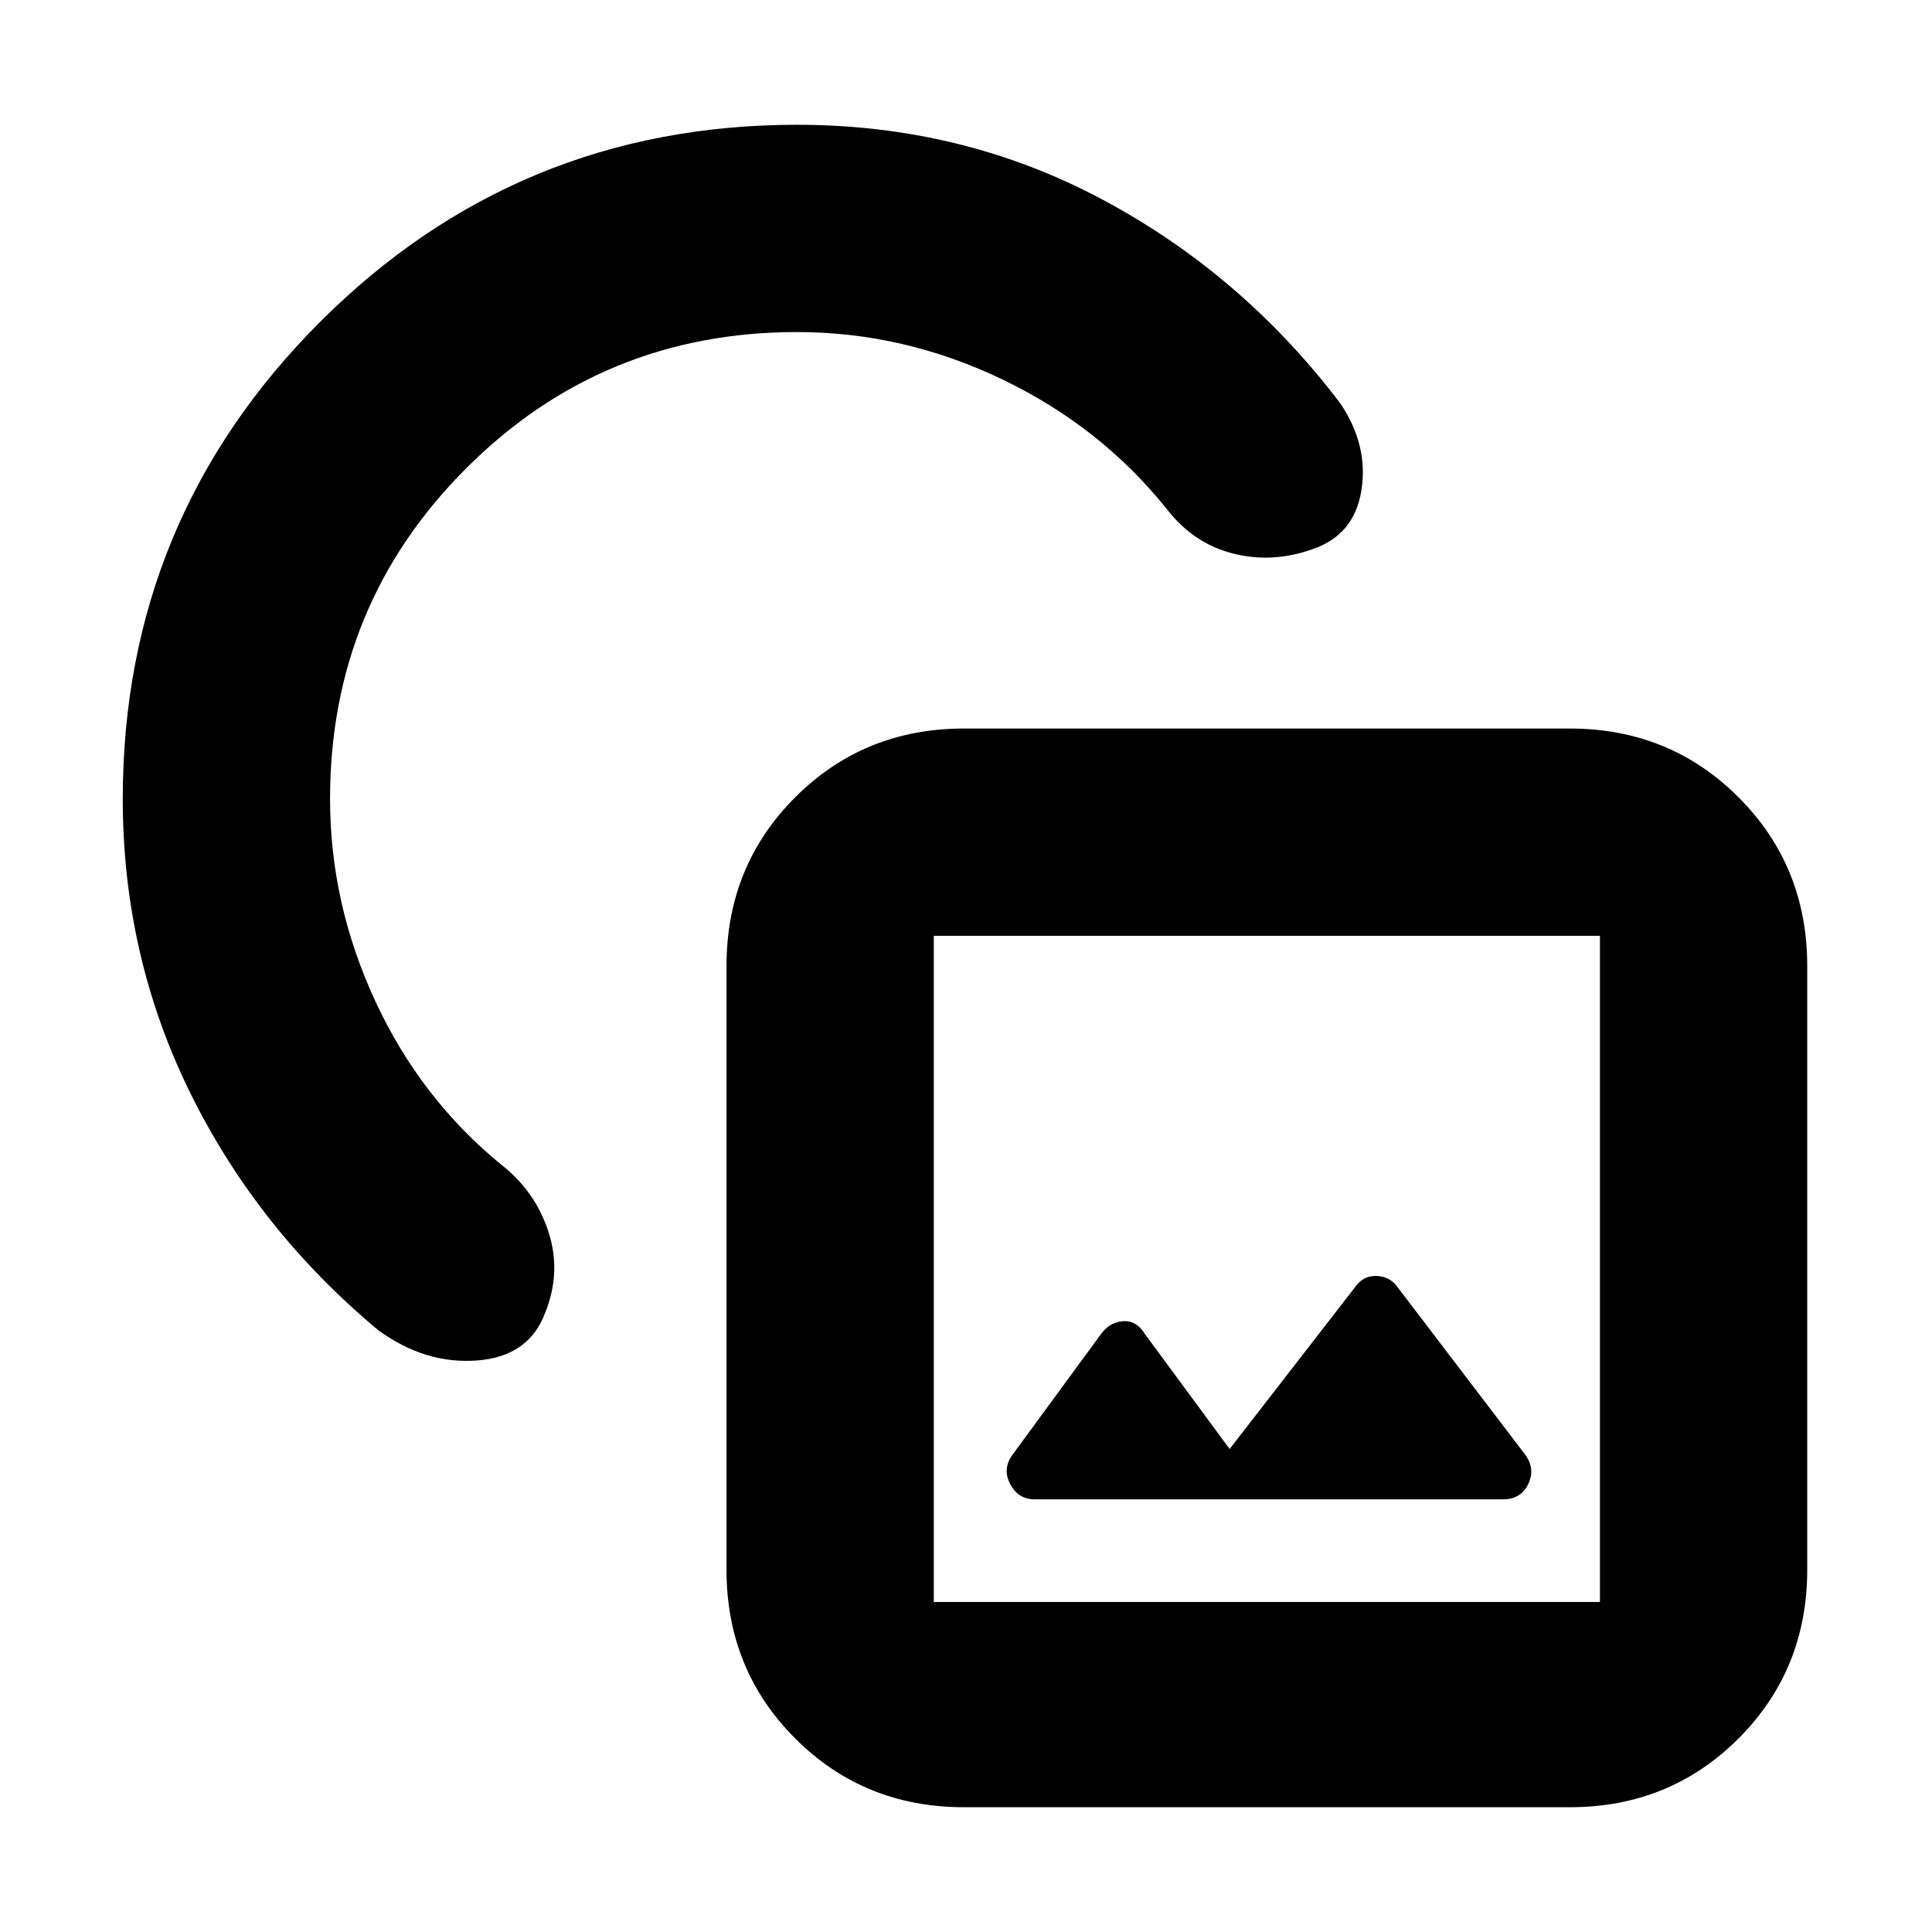 <svg xmlns="http://www.w3.org/2000/svg" height="20" viewBox="0 -960 960 960" width="20"><path d="M61-563q0-139 98-237t237-98q82.01 0 151.5 37 69.5 37 118.34 101.22Q680-739 676.5-716.5T651.84-687q-19.84 7-39.34 2-19.5-5-32.7-22.01Q547-748 498-771.5 449-795 396-795q-96.67 0-164.33 67.67Q164-659.67 164-563q0 52 22.5 100.5t62.67 81.29Q266-368 272.5-348t-1.5 40q-8 22-33.82 24T188-299q-60-50-93.5-118T61-563ZM479-62q-49.7 0-83.85-34.15Q361-130.3 361-180v-300q0-49.7 34.15-83.85Q429.3-598 479-598h301q49.7 0 83.85 34.15Q898-529.7 898-480v300q0 49.7-34.15 83.85Q829.7-62 780-62H479Zm-15-102h331v-331H464v331Zm147-76-42-57q-4.25-7-11-6.5t-11 6.5l-44 60q-5 7-1 14.5t12 7.5h233q8.67 0 12.33-7.5Q763-230 758-237l-64-84q-4-5-10.5-5t-10.5 6l-62 80Zm19-90ZM384-576Z"/></svg>
